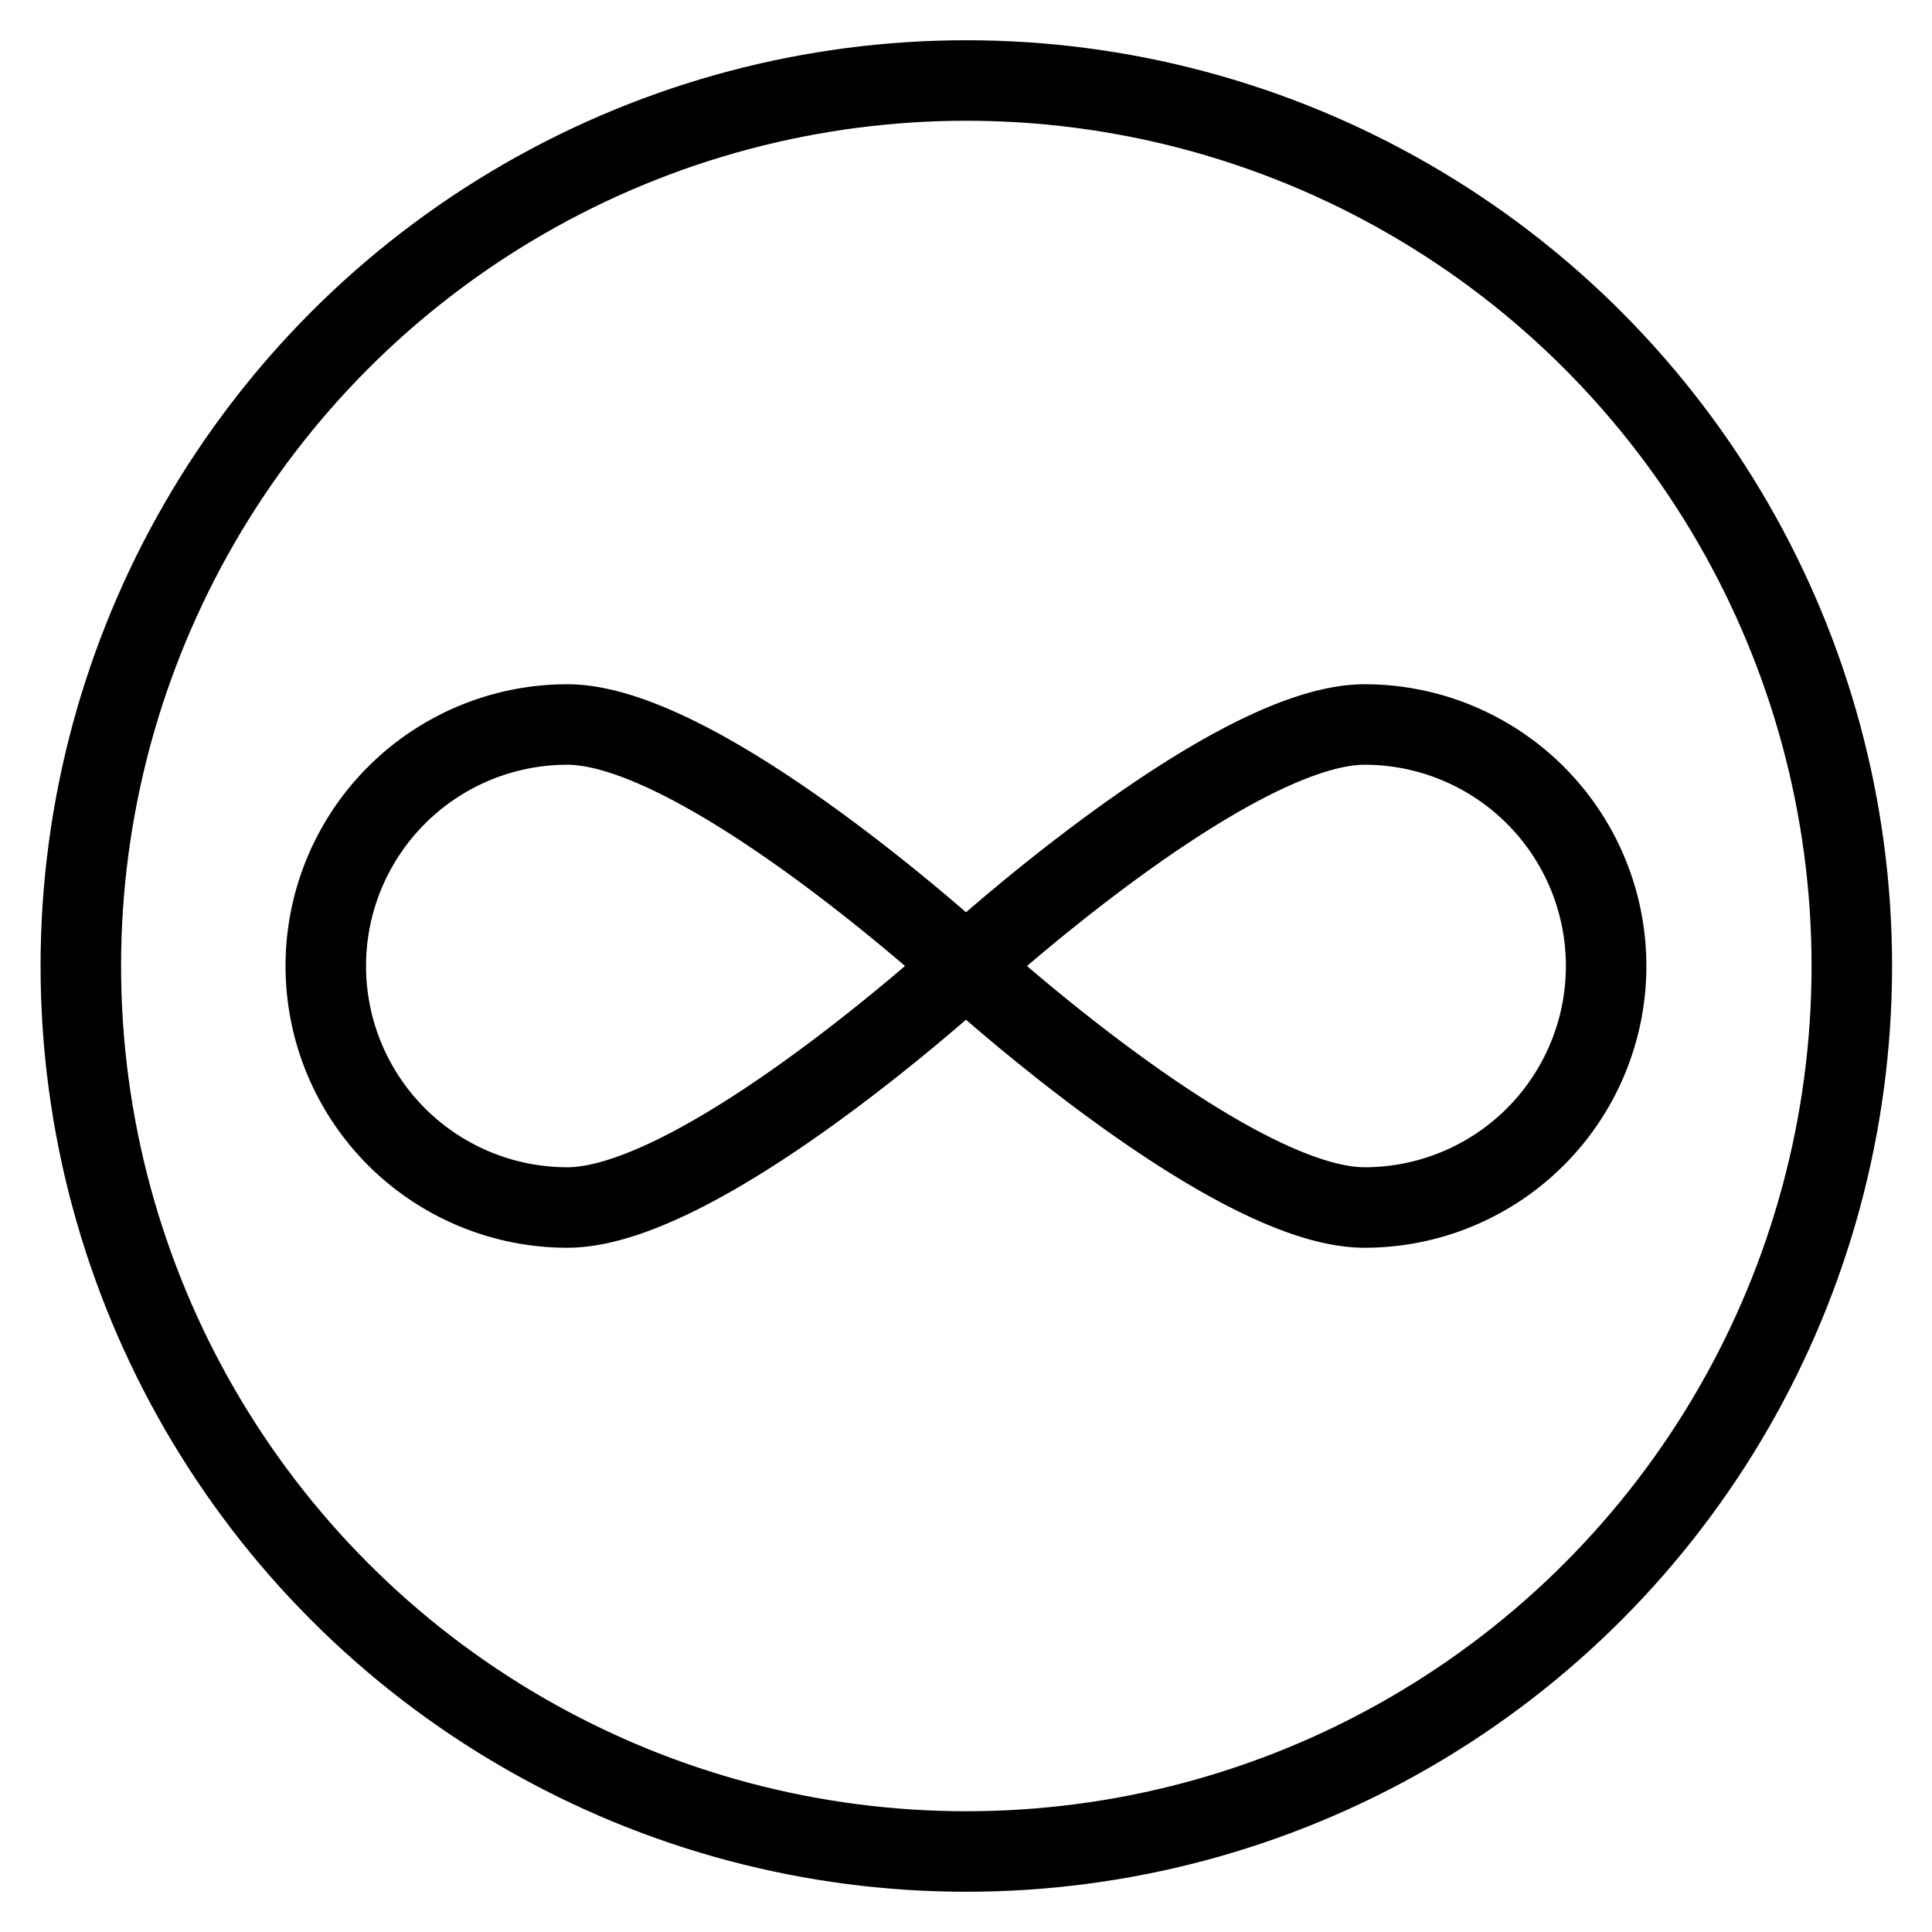 <svg xmlns="http://www.w3.org/2000/svg" viewBox="0 0 24 24"><defs><style>.a{fill:none;stroke:#000;stroke-linecap:round;stroke-linejoin:round;}</style></defs><title>crypto-currency-infinitecoin</title><circle class="a" cx="12.004" cy="12" r="11"/><path class="a" d="M12,12s-3.269,3-4.953,3a3,3,0,1,1,0-6C8.735,9,12,12,12,12Z"/><path class="a" d="M12,12s3.269,3,4.952,3a3,3,0,1,0,0-6C15.273,9,12,12,12,12Z"/></svg>